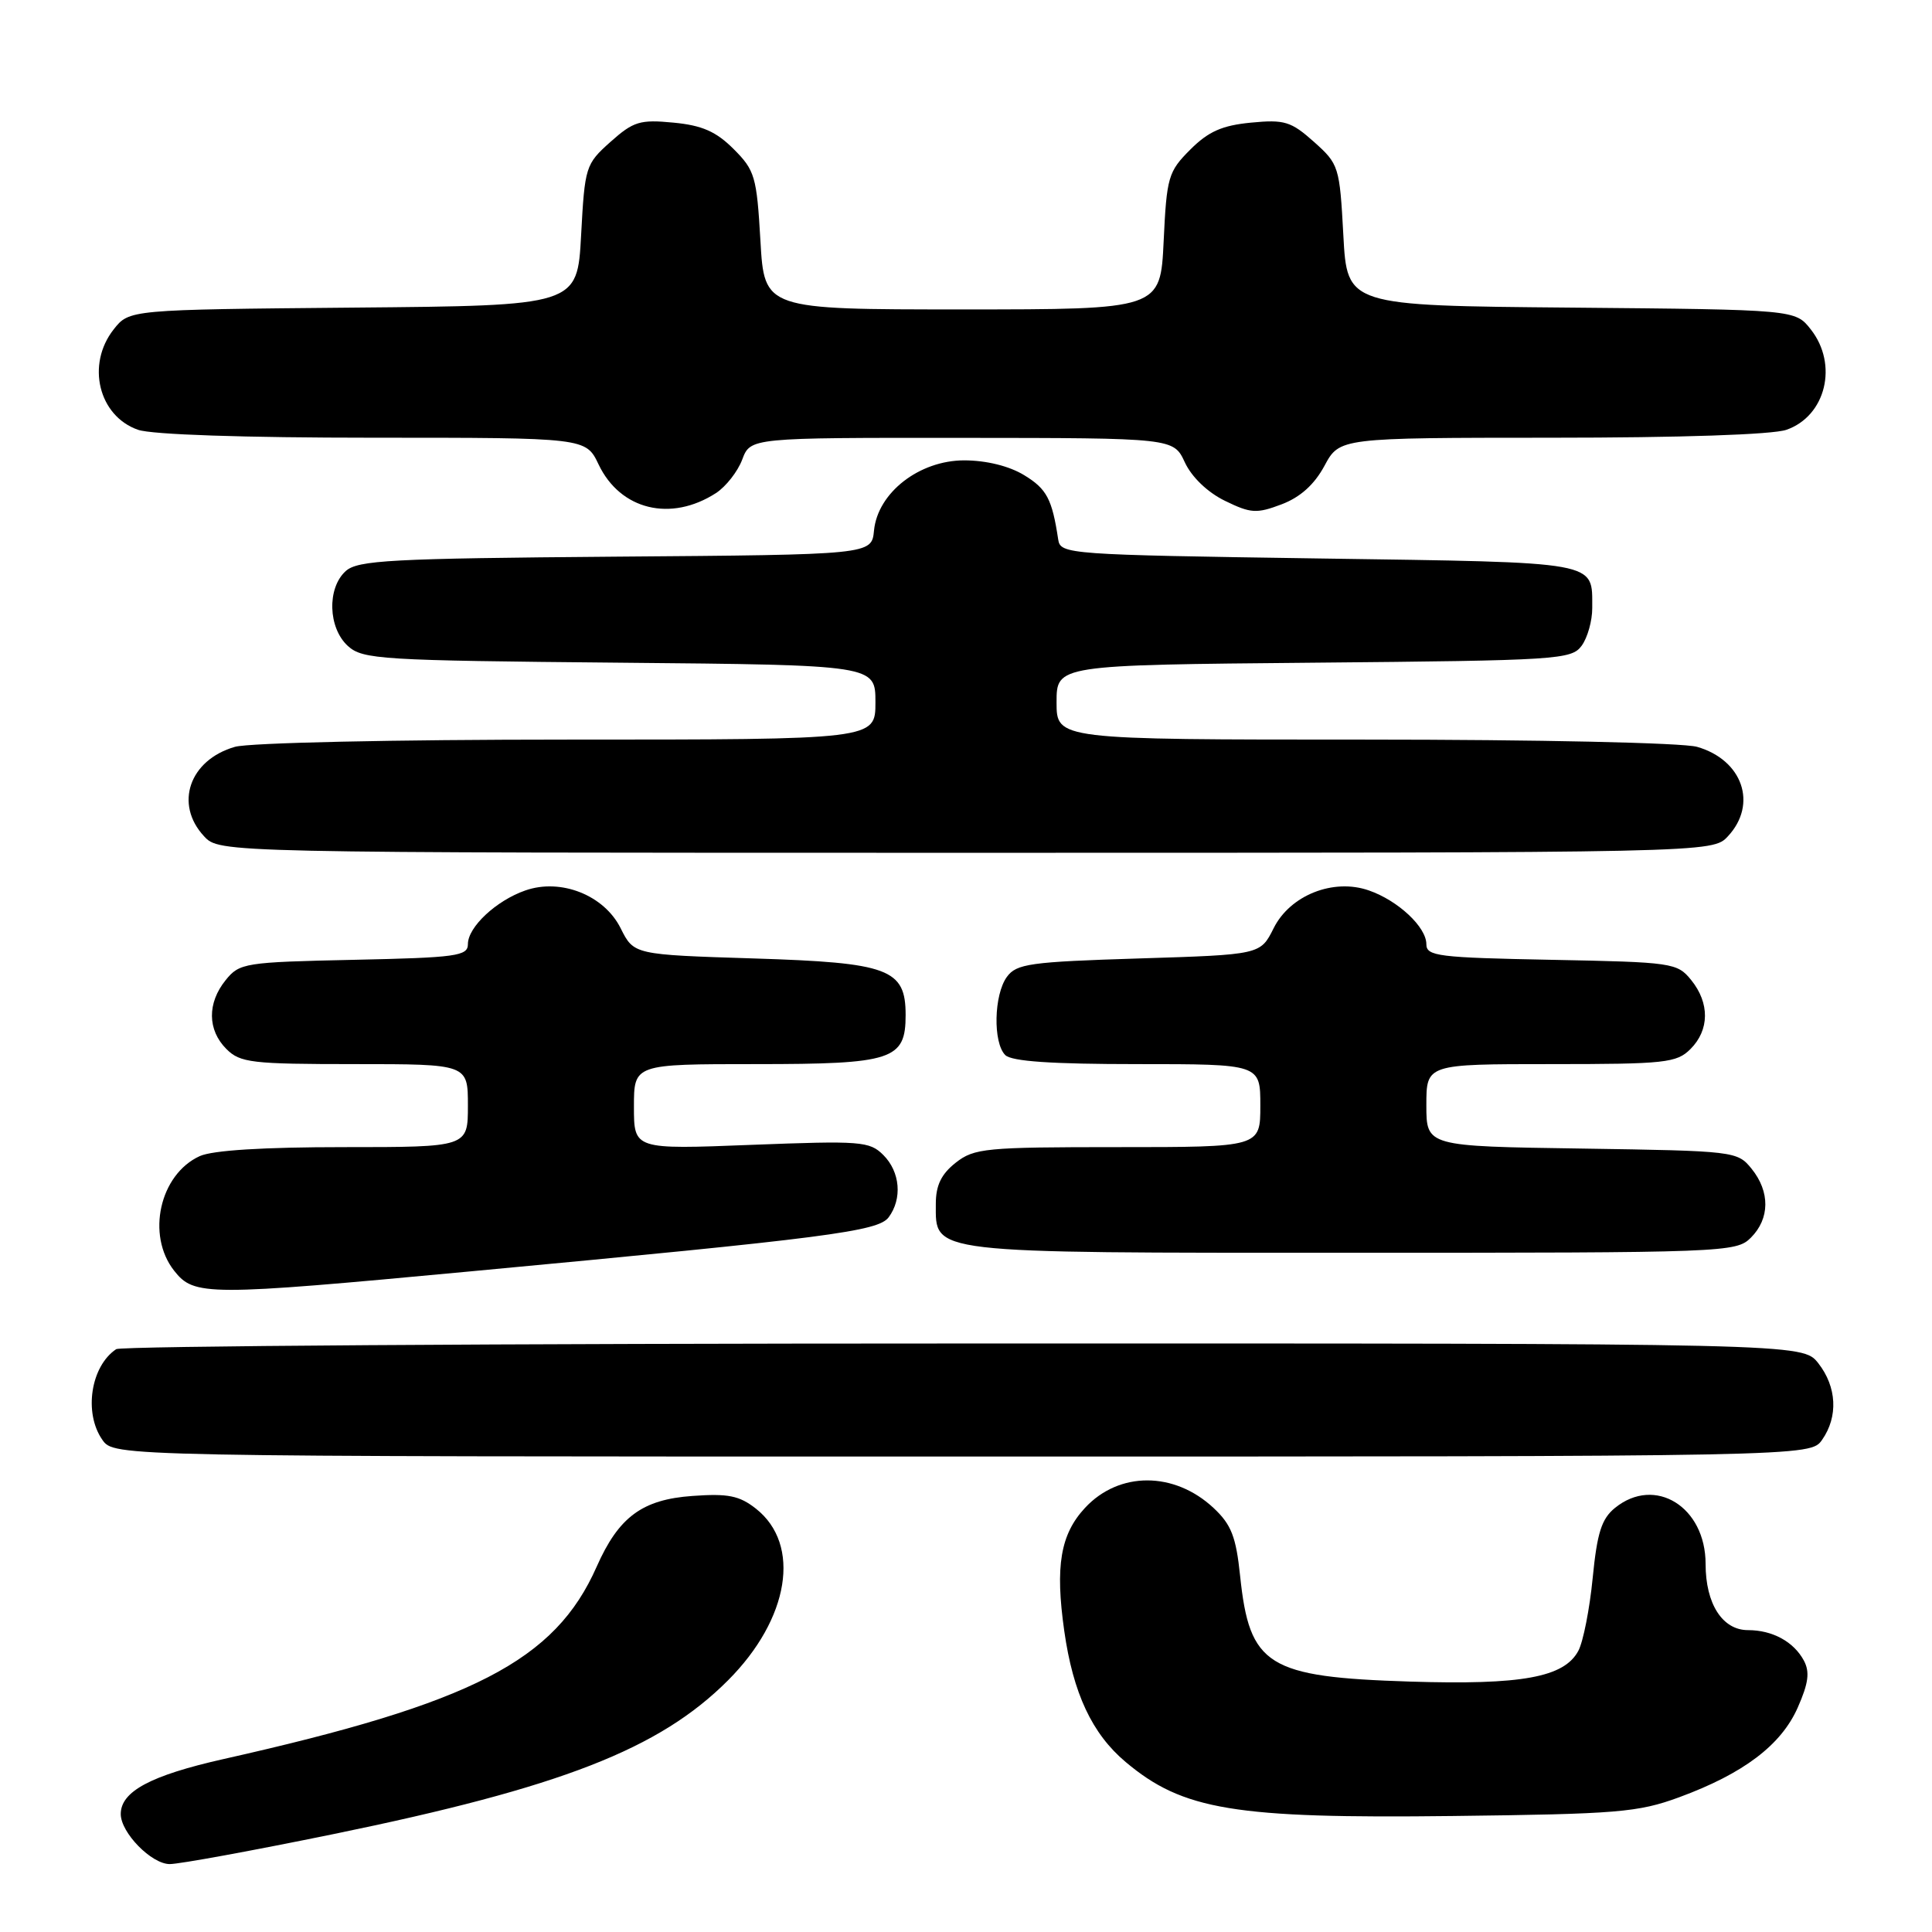<?xml version="1.0" encoding="UTF-8" standalone="no"?>
<!DOCTYPE svg PUBLIC "-//W3C//DTD SVG 1.1//EN" "http://www.w3.org/Graphics/SVG/1.1/DTD/svg11.dtd" >
<svg xmlns="http://www.w3.org/2000/svg" xmlns:xlink="http://www.w3.org/1999/xlink" version="1.1" viewBox="0 0 256 256">
 <g >
 <path fill="currentColor"
d=" M 44.17 243.03 C 74.37 236.83 87.37 231.77 96.47 222.65 C 104.60 214.51 106.20 204.67 100.17 199.91 C 97.97 198.18 96.48 197.88 91.76 198.22 C 85.10 198.69 81.98 201.00 79.06 207.60 C 73.54 220.07 62.70 225.66 29.59 233.09 C 19.96 235.26 16.00 237.38 16.00 240.37 C 16.00 242.84 20.07 247.00 22.49 247.00 C 23.78 247.00 33.53 245.21 44.17 243.03 Z  M 222.49 238.15 C 231.02 235.01 236.01 231.24 238.21 226.26 C 239.64 223.02 239.83 221.55 239.02 220.03 C 237.68 217.54 234.87 216.00 231.62 216.00 C 228.23 216.00 226.00 212.52 226.00 207.23 C 226.00 199.66 219.30 195.51 214.00 199.80 C 212.22 201.24 211.63 203.09 211.04 209.08 C 210.64 213.19 209.78 217.54 209.14 218.74 C 207.26 222.26 201.65 223.28 186.88 222.82 C 167.93 222.22 165.57 220.75 164.32 208.80 C 163.78 203.63 163.16 202.02 160.81 199.82 C 155.60 194.95 148.28 194.94 143.77 199.80 C 140.51 203.31 139.80 207.52 141.02 216.11 C 142.19 224.36 144.70 229.73 149.15 233.47 C 156.73 239.85 163.57 240.98 192.50 240.63 C 214.33 240.37 217.04 240.15 222.49 238.15 Z  M 241.44 190.78 C 243.59 187.71 243.39 183.77 240.93 180.63 C 238.85 178.00 238.85 178.00 127.68 178.02 C 66.53 178.02 16.00 178.36 15.40 178.77 C 12.02 181.02 11.07 187.22 13.56 190.78 C 15.11 193.00 15.11 193.00 127.50 193.00 C 239.89 193.00 239.89 193.00 241.44 190.78 Z  M 62.38 168.46 C 109.61 164.04 116.36 163.17 117.75 161.30 C 119.58 158.84 119.28 155.28 117.05 153.05 C 115.22 151.22 114.08 151.14 99.55 151.70 C 84.00 152.31 84.00 152.31 84.00 146.65 C 84.00 141.00 84.00 141.00 100.17 141.00 C 118.28 141.00 120.00 140.44 120.00 134.50 C 120.00 128.38 117.80 127.56 99.89 127.00 C 83.99 126.50 83.99 126.50 82.24 123.00 C 80.06 118.62 74.32 116.34 69.61 117.99 C 65.75 119.33 62.00 122.84 62.00 125.10 C 62.00 126.68 60.50 126.89 46.91 127.18 C 32.44 127.49 31.74 127.60 29.91 129.86 C 27.44 132.91 27.48 136.48 30.00 139.00 C 31.82 140.82 33.33 141.00 47.00 141.00 C 62.00 141.00 62.00 141.00 62.00 146.50 C 62.00 152.00 62.00 152.00 45.55 152.00 C 34.92 152.00 28.17 152.42 26.47 153.19 C 21.16 155.61 19.36 163.65 23.07 168.37 C 25.73 171.74 27.27 171.75 62.38 168.46 Z  M 232.00 164.00 C 234.52 161.48 234.56 157.91 232.09 154.86 C 230.21 152.54 229.85 152.50 209.59 152.19 C 189.00 151.89 189.00 151.89 189.00 146.44 C 189.00 141.00 189.00 141.00 205.50 141.00 C 220.67 141.00 222.16 140.84 224.00 139.00 C 226.52 136.48 226.56 132.91 224.09 129.86 C 222.24 127.58 221.64 127.49 205.59 127.18 C 190.55 126.89 189.00 126.70 189.00 125.11 C 189.00 122.84 185.25 119.33 181.39 117.99 C 176.68 116.34 170.94 118.62 168.76 123.00 C 167.01 126.50 167.01 126.50 150.92 127.00 C 136.48 127.45 134.69 127.70 133.42 129.44 C 131.69 131.81 131.56 138.16 133.20 139.80 C 134.04 140.64 139.36 141.00 150.70 141.00 C 167.00 141.00 167.00 141.00 167.00 146.50 C 167.00 152.00 167.00 152.00 148.13 152.00 C 130.56 152.00 129.09 152.14 126.63 154.07 C 124.72 155.58 124.00 157.07 124.00 159.52 C 124.00 166.16 122.61 166.00 179.22 166.00 C 228.67 166.00 230.05 165.95 232.00 164.00 Z  M 228.96 110.81 C 232.93 106.55 230.90 100.69 224.87 98.96 C 222.97 98.42 203.87 98.00 180.76 98.00 C 140.00 98.00 140.00 98.00 140.00 93.06 C 140.00 88.12 140.00 88.12 174.08 87.81 C 206.47 87.52 208.23 87.40 209.58 85.56 C 210.36 84.49 210.99 82.24 210.98 80.56 C 210.95 74.30 212.31 74.55 174.80 74.00 C 141.49 73.51 140.52 73.44 140.22 71.50 C 139.41 66.13 138.71 64.79 135.72 62.97 C 133.73 61.75 130.71 61.01 127.78 61.00 C 121.81 61.00 116.30 65.28 115.81 70.30 C 115.50 73.50 115.50 73.50 81.56 73.76 C 51.74 74.00 47.41 74.23 45.81 75.67 C 43.31 77.93 43.47 83.21 46.10 85.60 C 48.07 87.38 50.42 87.52 82.10 87.81 C 116.00 88.12 116.00 88.12 116.00 93.06 C 116.00 98.00 116.00 98.00 75.24 98.00 C 52.13 98.00 33.03 98.42 31.13 98.96 C 25.10 100.69 23.07 106.55 27.04 110.81 C 29.08 113.00 29.08 113.00 128.00 113.00 C 226.92 113.00 226.92 113.00 228.96 110.81 Z  M 94.88 65.33 C 96.18 64.48 97.75 62.49 98.35 60.89 C 99.44 58.00 99.44 58.00 127.47 58.02 C 155.50 58.04 155.50 58.04 157.00 61.27 C 157.91 63.22 160.01 65.24 162.31 66.36 C 165.73 68.03 166.50 68.08 169.81 66.83 C 172.29 65.89 174.15 64.22 175.50 61.72 C 177.50 58.01 177.50 58.01 205.60 58.00 C 222.64 58.00 234.89 57.59 236.71 56.95 C 241.94 55.13 243.60 48.30 239.94 43.65 C 237.88 41.03 237.88 41.03 208.19 40.76 C 178.50 40.50 178.50 40.50 178.00 31.16 C 177.51 22.07 177.41 21.75 174.11 18.80 C 171.07 16.09 170.20 15.82 165.76 16.25 C 161.93 16.62 160.12 17.42 157.72 19.82 C 154.80 22.74 154.59 23.45 154.19 31.96 C 153.76 41.00 153.76 41.00 127.52 41.00 C 101.28 41.00 101.28 41.00 100.76 31.89 C 100.27 23.40 100.03 22.57 97.21 19.75 C 94.89 17.43 93.04 16.61 89.24 16.25 C 84.80 15.82 83.93 16.09 80.89 18.80 C 77.59 21.75 77.49 22.07 77.00 31.16 C 76.50 40.50 76.50 40.50 46.81 40.76 C 17.12 41.03 17.12 41.03 15.06 43.65 C 11.40 48.30 13.06 55.13 18.29 56.95 C 20.11 57.59 32.38 58.00 49.46 58.00 C 77.63 58.00 77.63 58.00 79.32 61.55 C 82.20 67.58 88.89 69.20 94.88 65.33 Z "/>
</g>
</svg>